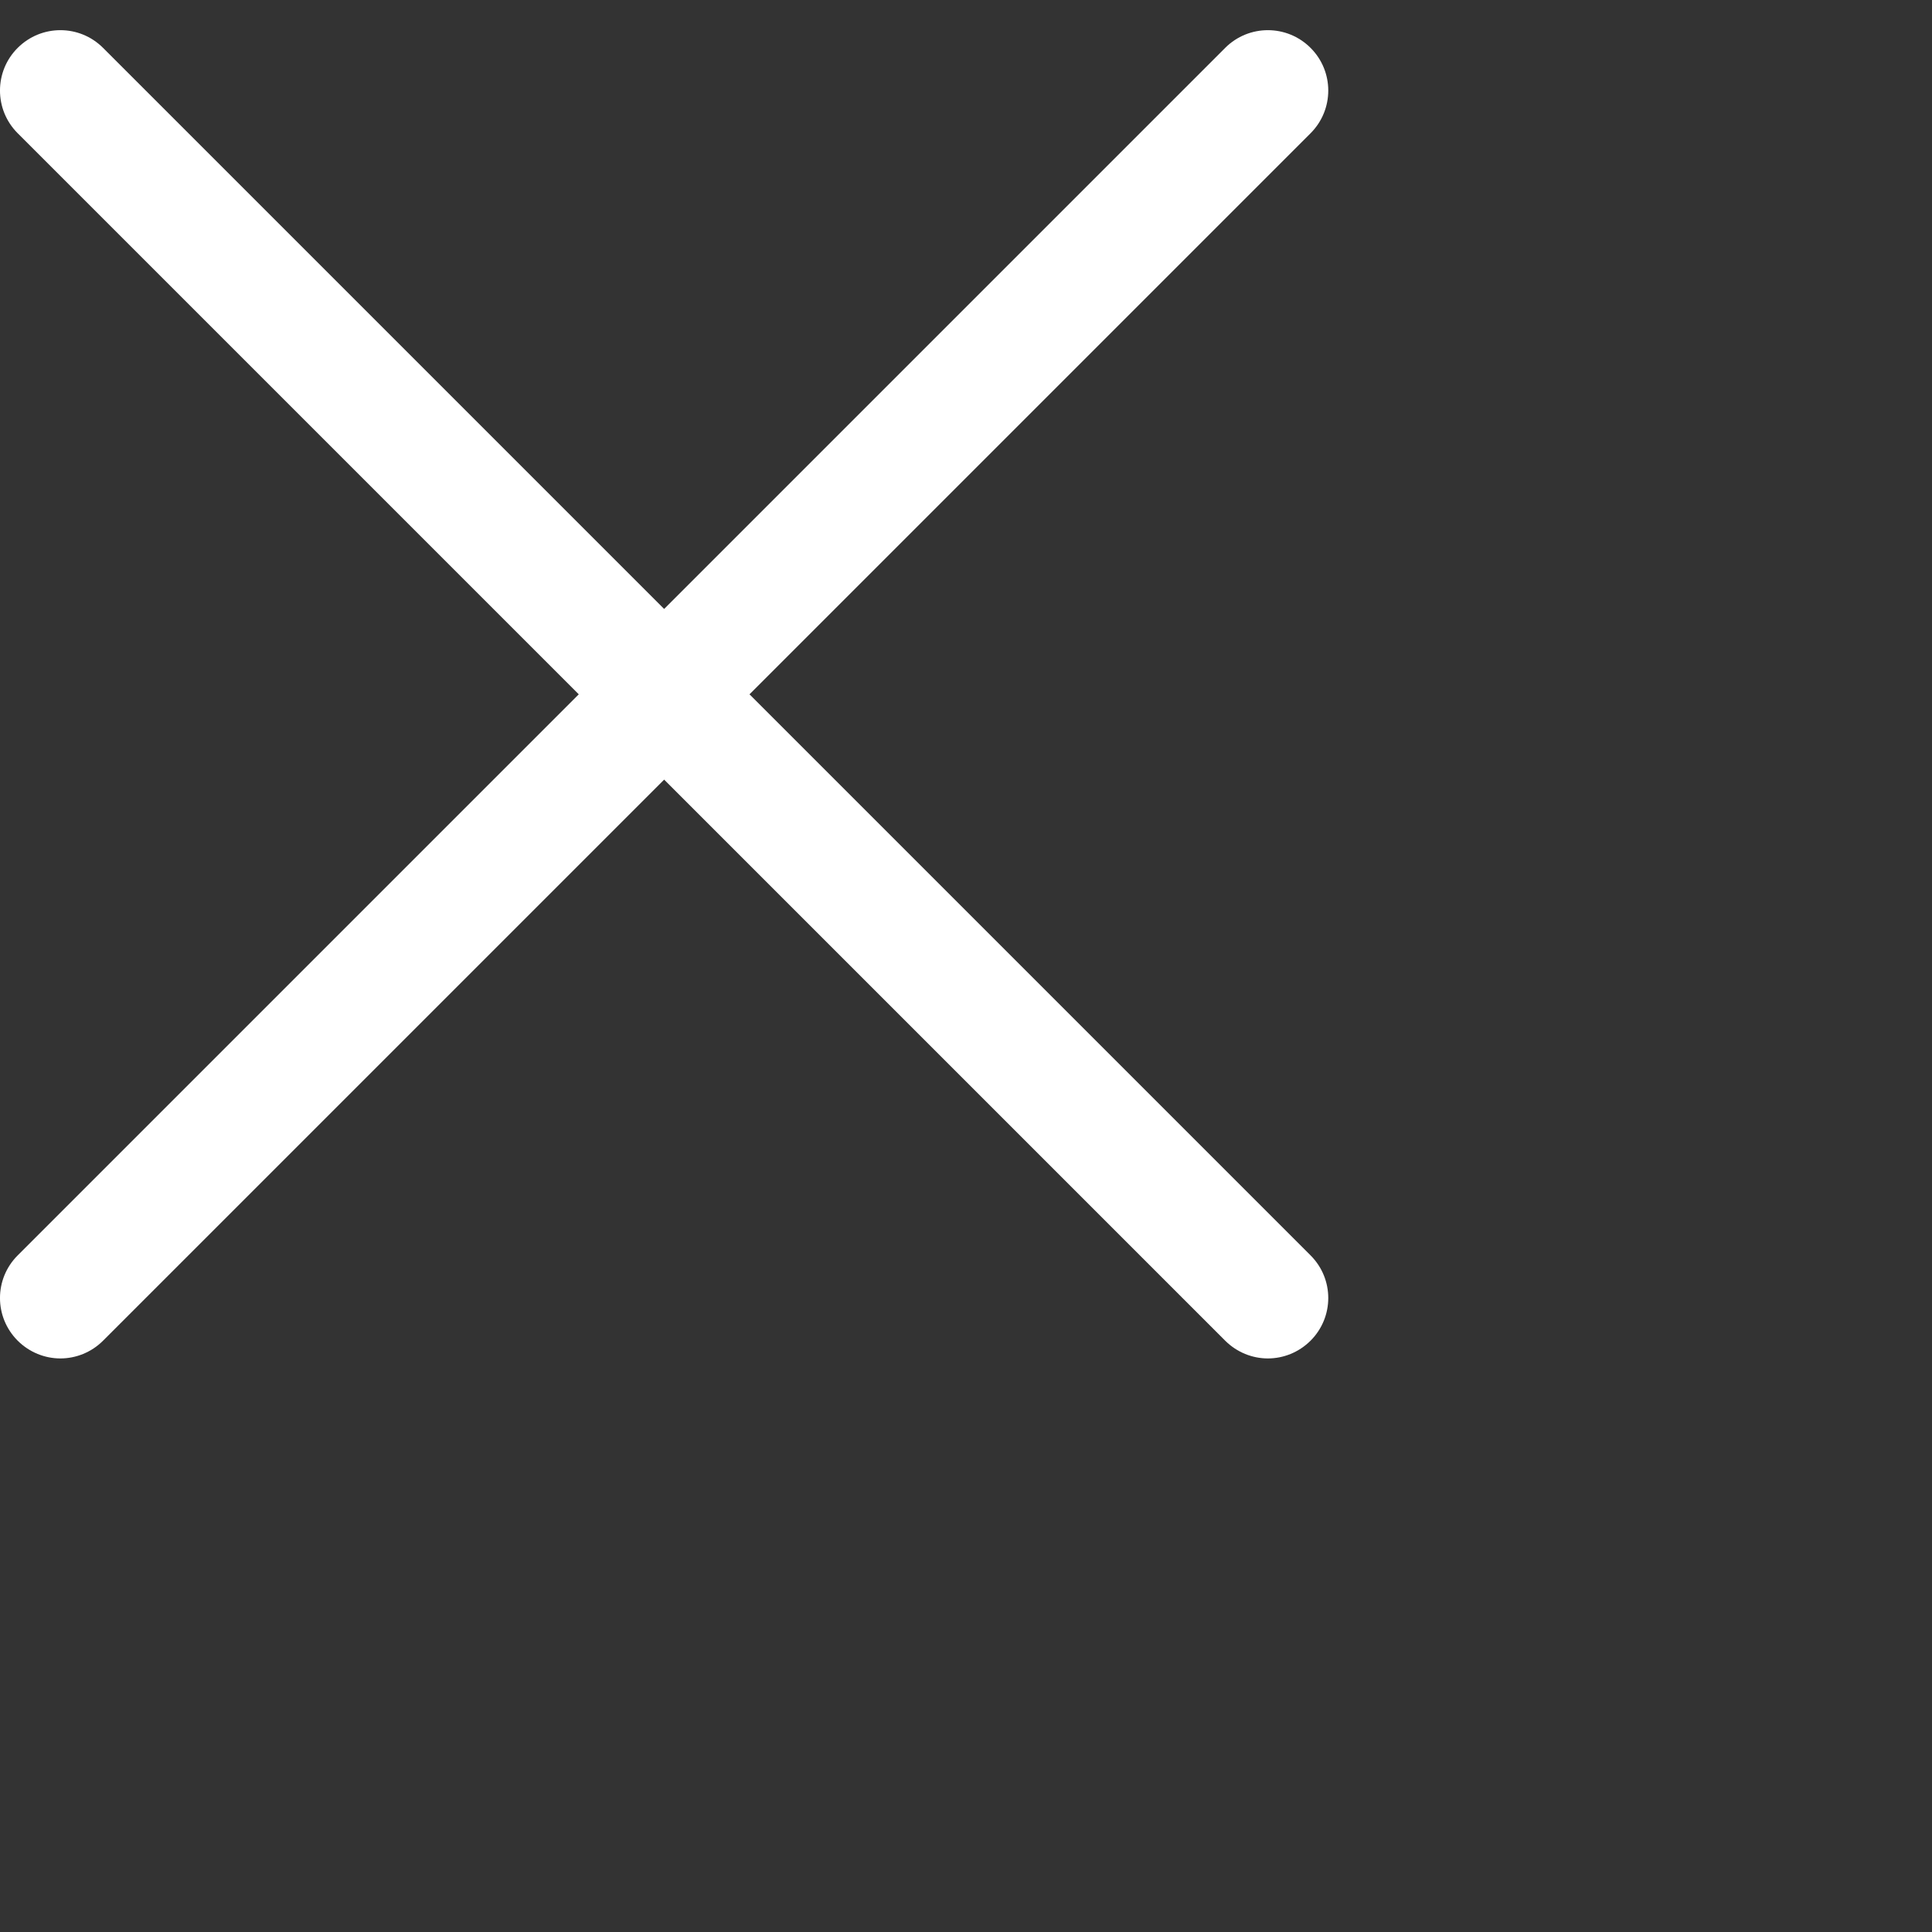 <?xml version="1.0" encoding="utf-8"?>
<!-- Generator: Adobe Illustrator 16.0.0, SVG Export Plug-In . SVG Version: 6.00 Build 0)  -->
<!DOCTYPE svg PUBLIC "-//W3C//DTD SVG 1.1//EN" "http://www.w3.org/Graphics/SVG/1.1/DTD/svg11.dtd">
<svg version="1.1" id="Layer_1" xmlns:x="http://ns.adobe.com/Extensibility/1.0/" xmlns:i="http://ns.adobe.com/AdobeIllustrator/10.0/" xmlns:graph="http://ns.adobe.com/Graphs/1.0/"
	 xmlns="http://www.w3.org/2000/svg" xmlns:xlink="http://www.w3.org/1999/xlink" x="0px" y="0px" width="32px" height="32px"
	 viewBox="0 0 32 32" enable-background="new 0 0 32 32" xml:space="preserve">
<rect x="0" y="0" width="32" height="32" fill="#333333" stroke="none"/>
<path fill="#FFFFFF" d="M12.414,11.5l9.293,9.293c0.391,0.391,0.391,1.021,0,1.413C21.512,22.4,21.256,22.5,21,22.5
	s-0.512-0.1-0.707-0.294L11,12.913l-9.293,9.293C1.513,22.4,1.256,22.5,1,22.5s-0.512-0.1-0.707-0.294
	c-0.391-0.392-0.391-1.022,0-1.413L9.586,11.5L0.293,2.207c-0.391-0.391-0.391-1.024,0-1.414c0.392-0.391,1.023-0.391,1.414,0
	L11,10.086l9.293-9.293c0.391-0.391,1.023-0.391,1.414,0c0.391,0.39,0.391,1.023,0,1.414L12.414,11.5z"/>
</svg>
